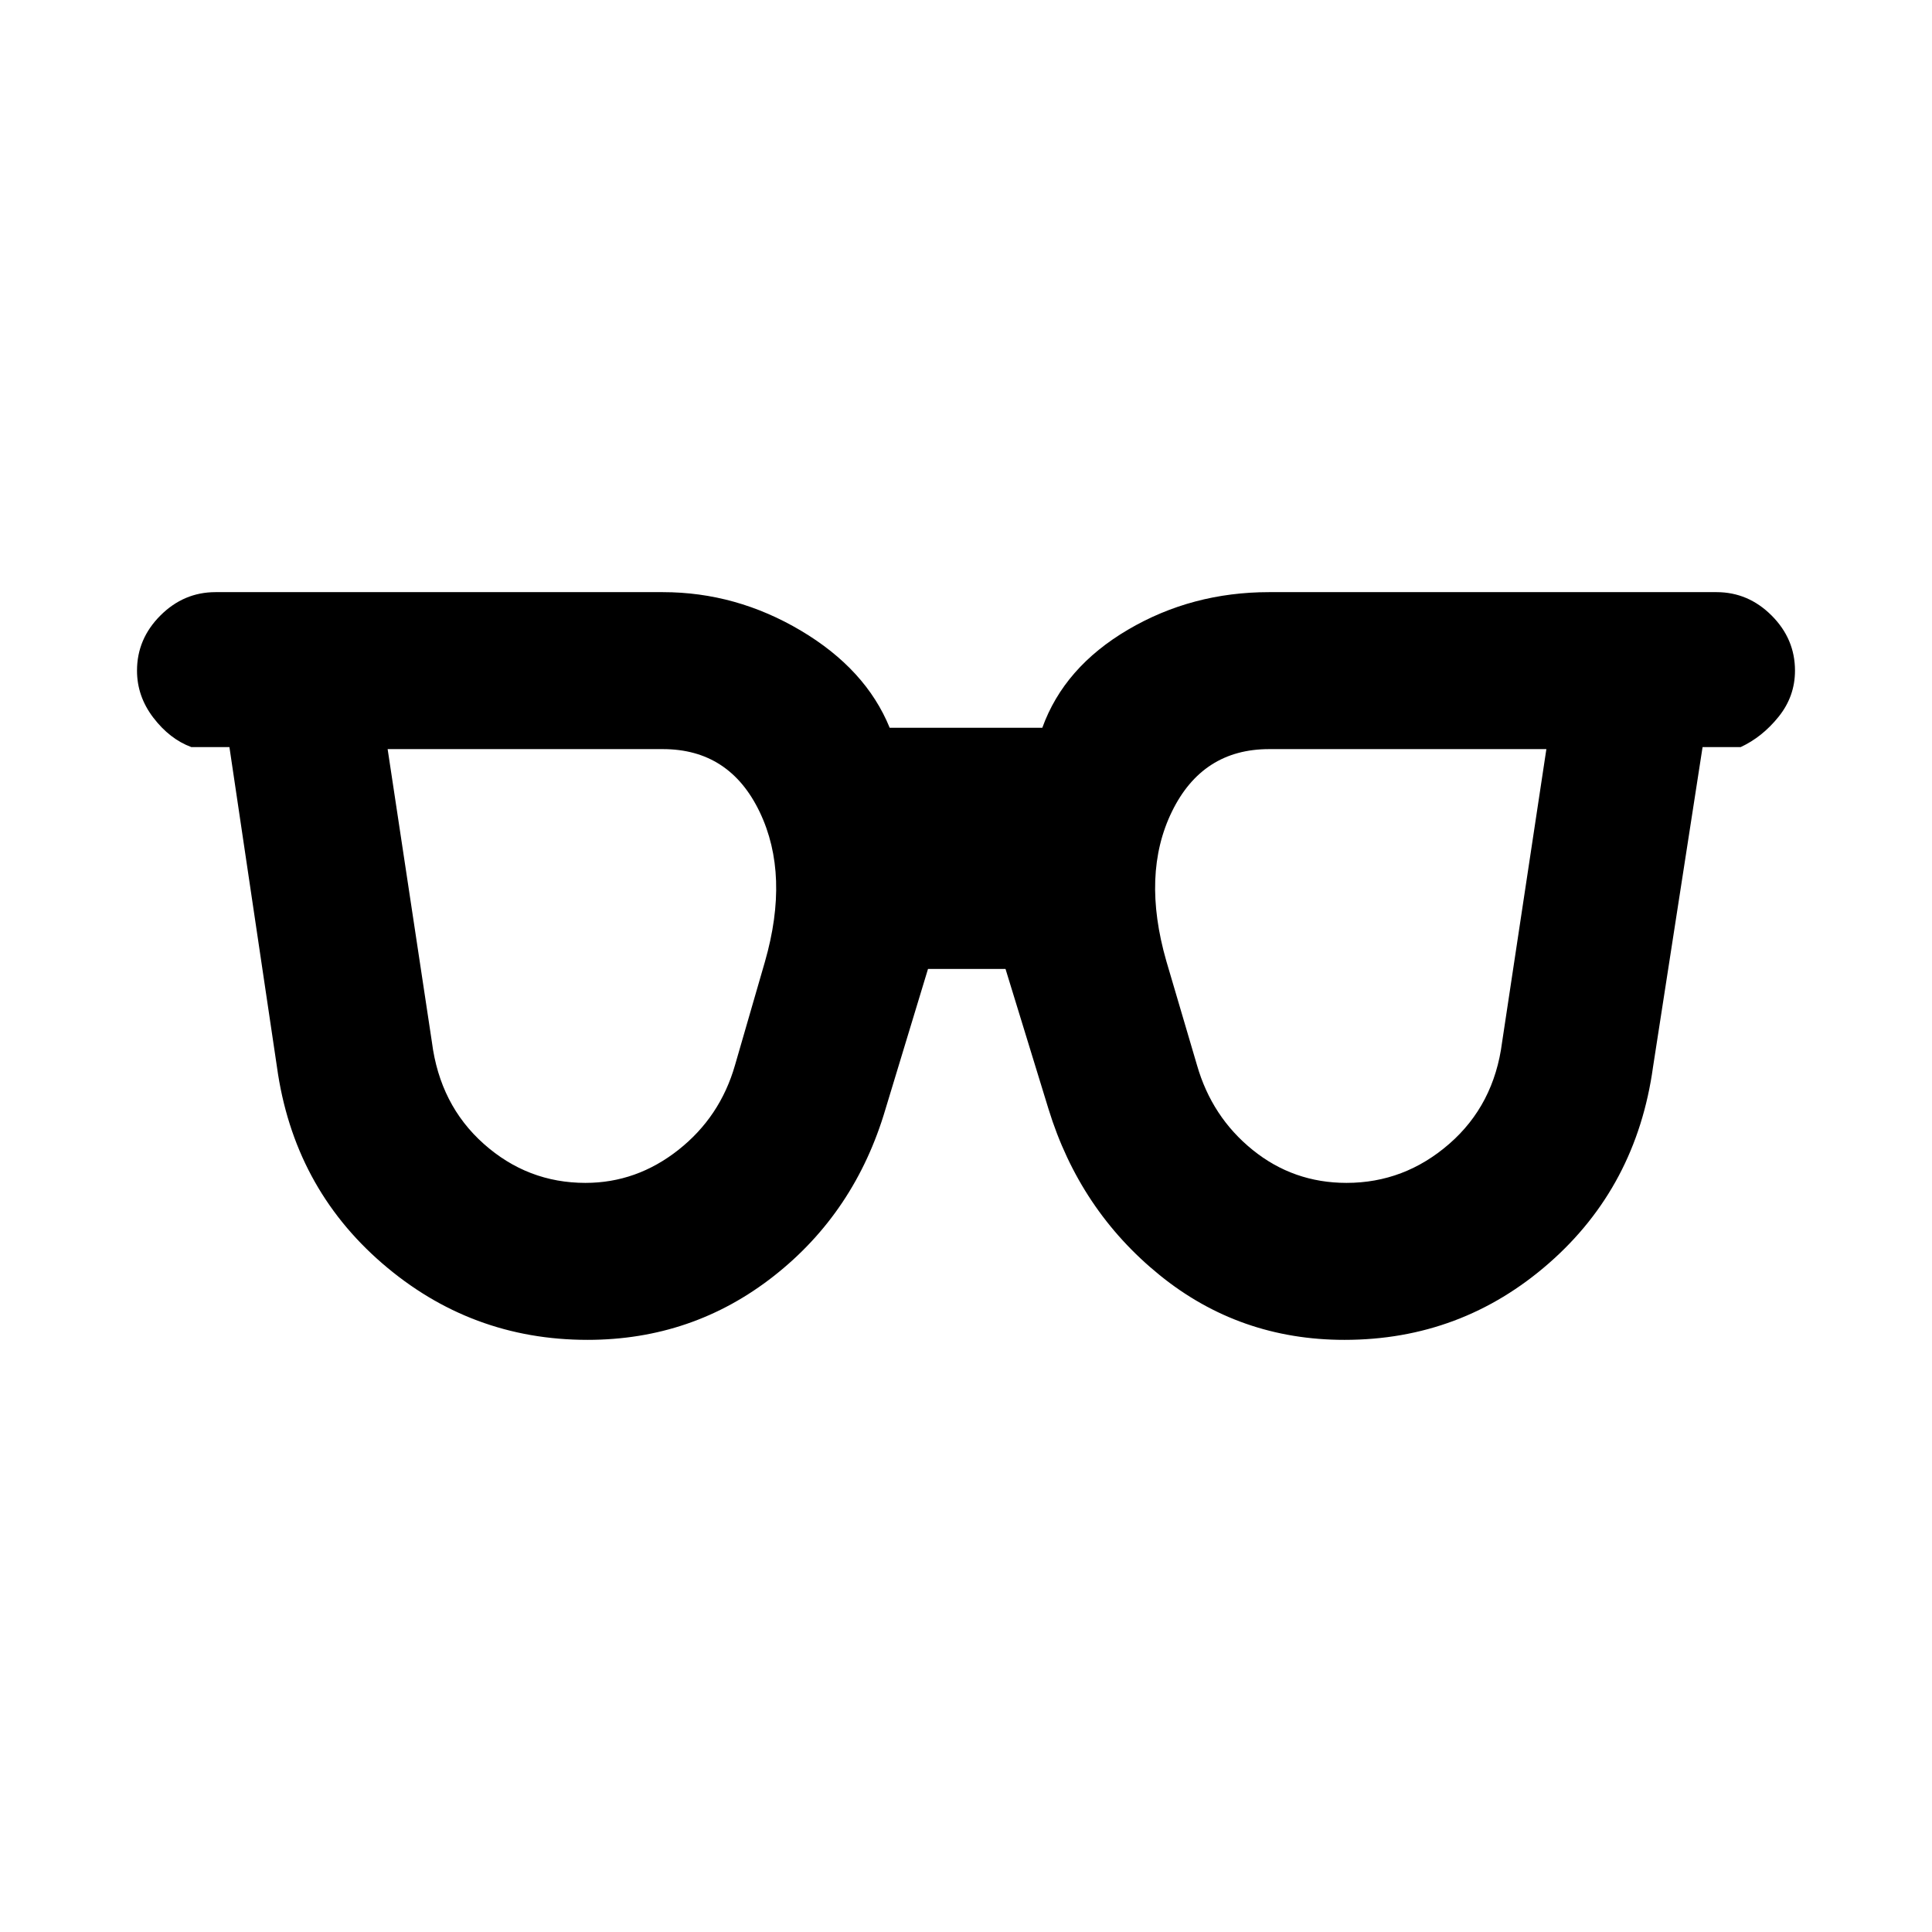 <svg xmlns="http://www.w3.org/2000/svg" height="20" viewBox="0 96 960 960" width="20"><path d="M290.924 683.769q25.385 0 46.154-16.384 20.769-16.385 28.154-42.154l14.846-51.308q12.385-43.154-2.577-74.423t-48.116-31.269H192.616l22 145.615q4 31.154 25.769 50.539 21.77 19.384 50.539 19.384Zm378.152 0q28.769 0 51.039-19.384 22.269-19.385 26.269-50.539l22-145.615H630.615q-33.154 0-48.308 31.077-15.154 31.077-2.77 74.231l15.231 51.692q7.385 25.769 27.654 42.154 20.269 16.384 46.654 16.384Zm-377.152 77.999q-58.076 0-102.076-38.077-44-38.076-52.23-97.537l-23.616-158.923H95.079q-10.77-4-18.884-14.615-8.116-10.616-8.116-23.385 0-15.768 11.616-27.384 11.615-11.615 27.384-11.615h222.306q36.385 0 68.615 19.154 32.231 19.154 44.077 48.23h75.846q10.846-30.076 42.577-48.73 31.73-18.654 70.115-18.654h222.306q15.769 0 27.384 11.615 11.616 11.616 11.616 27.384 0 12.769-8.116 22.885-8.115 10.115-18.884 15.115h-18.923l-24.616 158.923q-8.23 59.461-51.73 97.537-43.5 38.077-101.576 38.077-52.23 0-91.922-32.231-39.692-32.23-55.154-82.461l-23.846-77.692q.616 1.846 2.116 3.5t1.5 4.577h-40.54q1-4.923 2-6.385 1-1.461.616.693L440 647.076q-15.077 51.231-55.461 82.961-40.385 31.731-92.615 31.731Z"/></svg>